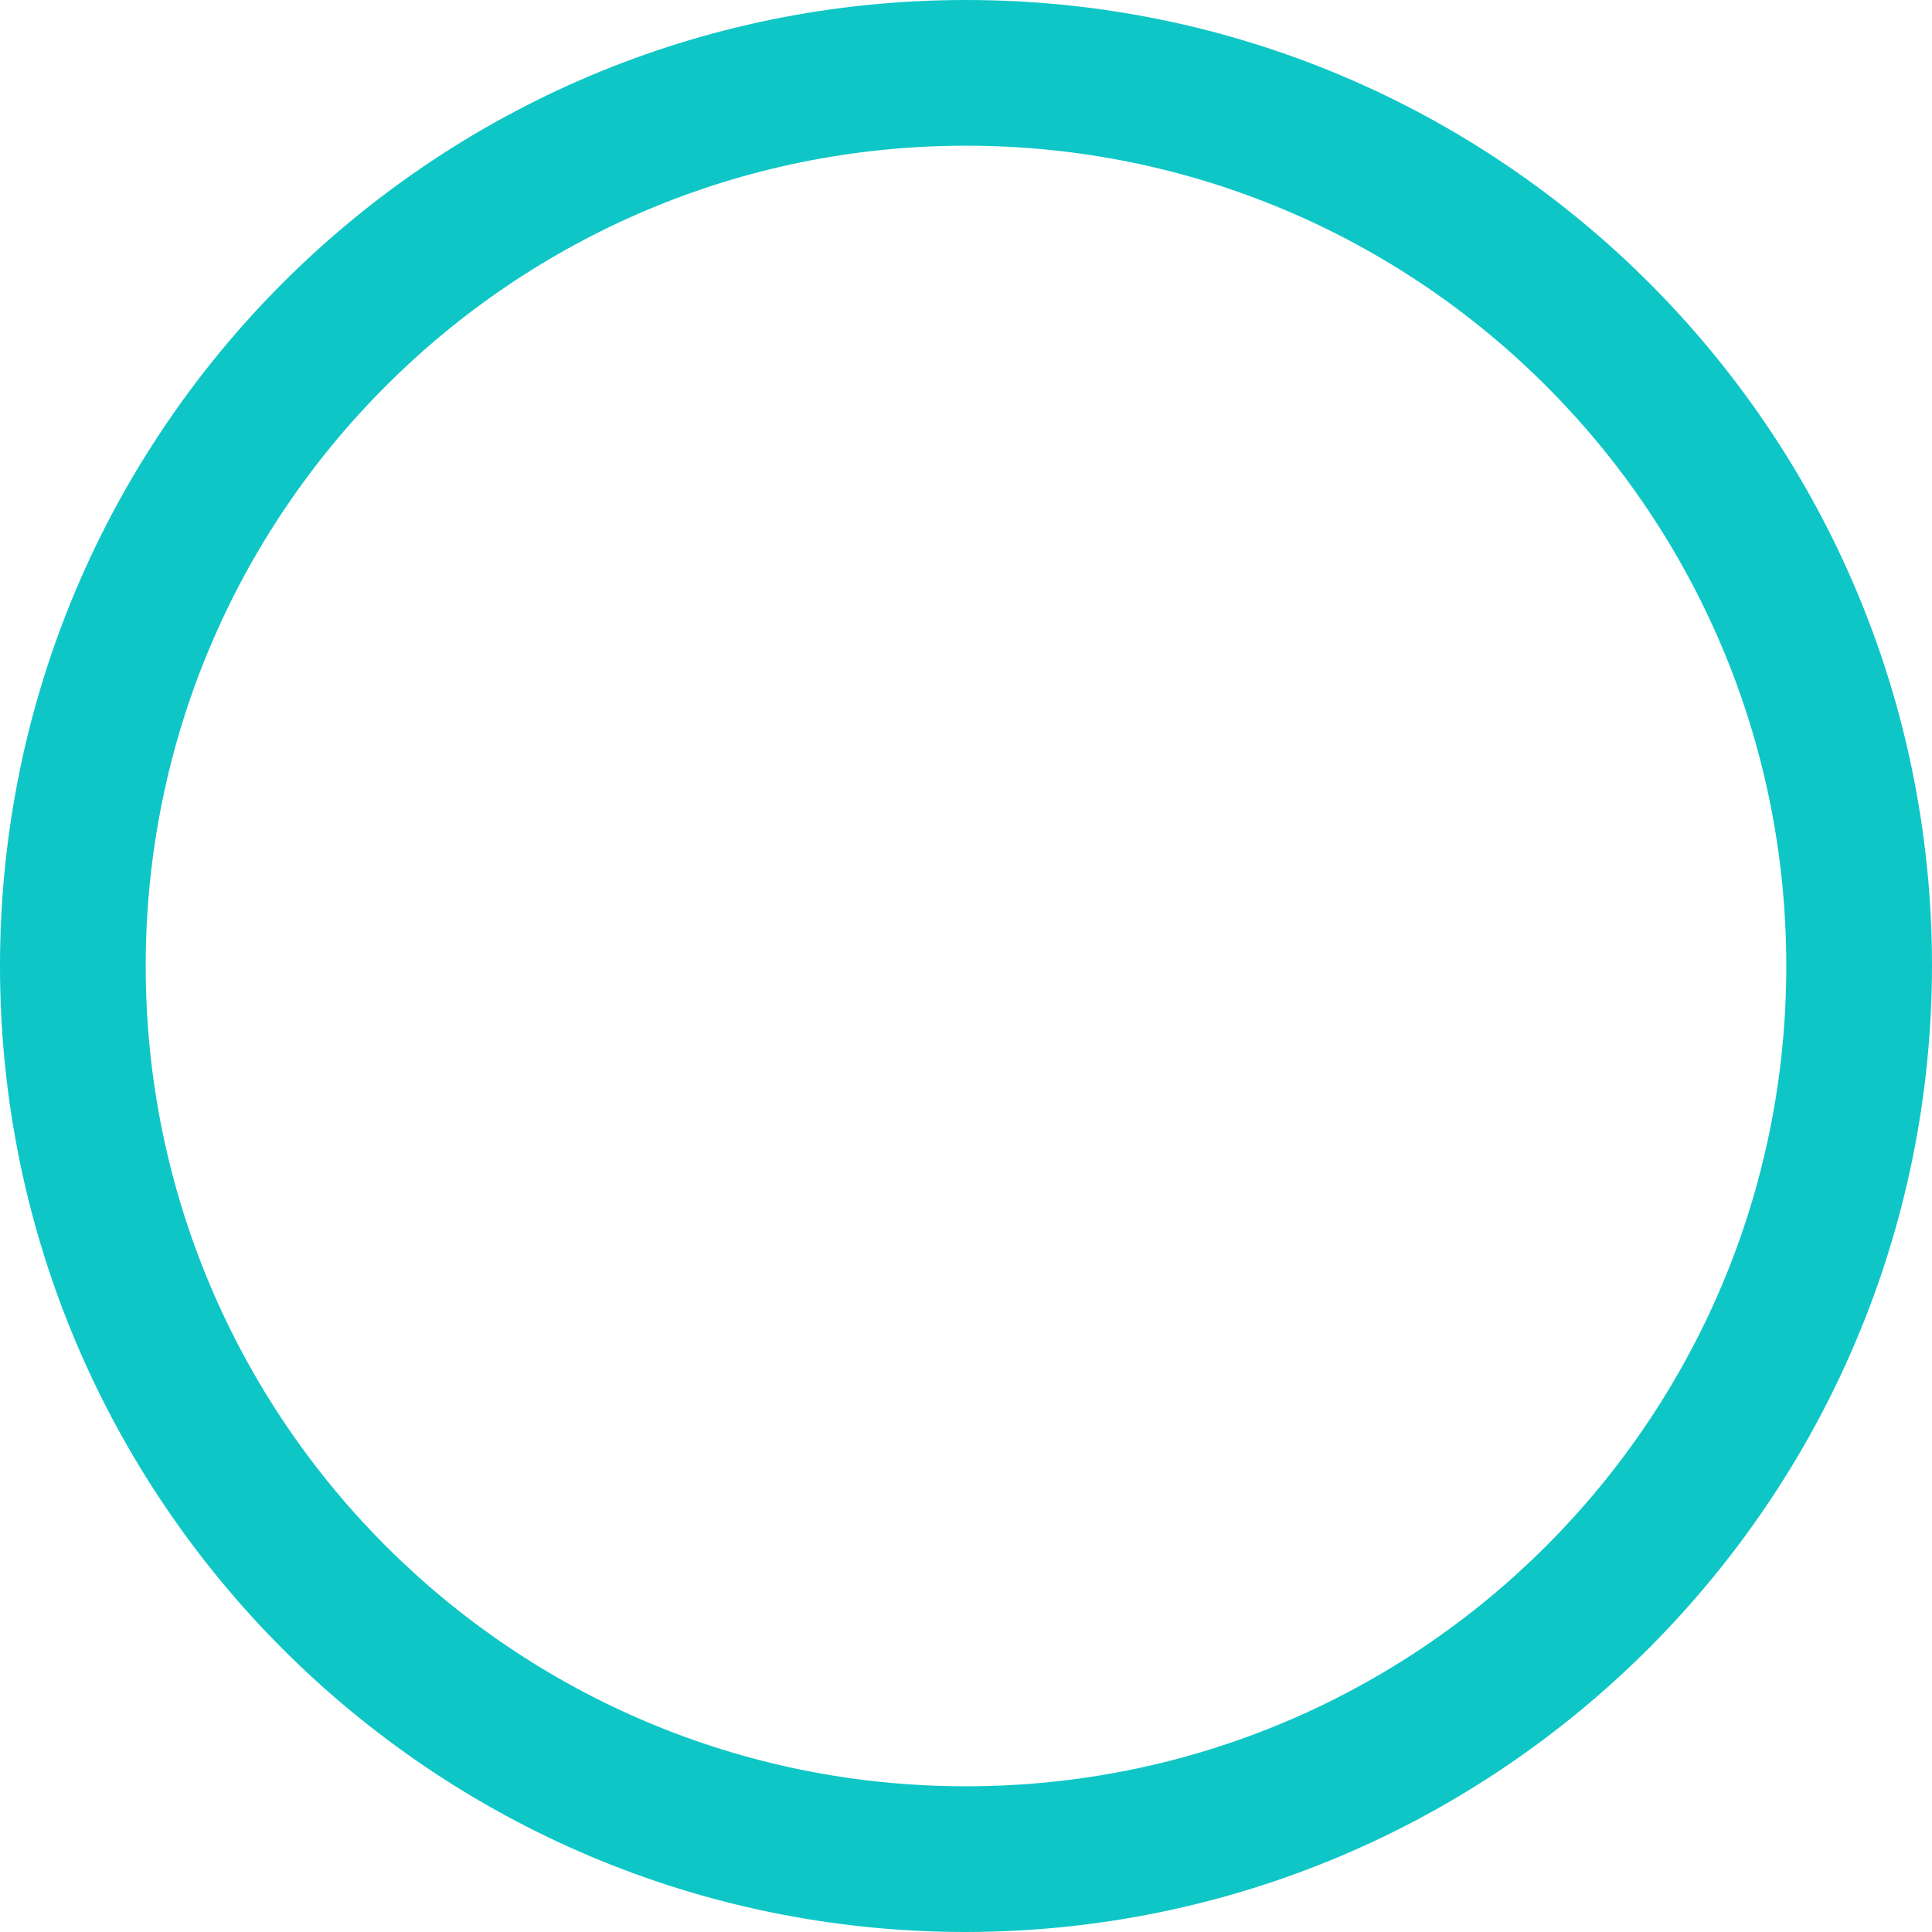 <?xml version="1.0" encoding="utf-8"?>
<!-- Generator: Adobe Illustrator 19.0.0, SVG Export Plug-In . SVG Version: 6.00 Build 0)  -->
<svg version="1.1" id="Calque_1" xmlns="http://www.w3.org/2000/svg" xmlns:xlink="http://www.w3.org/1999/xlink" x="0px" y="0px"
	 viewBox="-185 277 240 240" style="enable-background:new -185 277 240 240;" xml:space="preserve">
<style type="text/css">
	.st0{fill:#0FC6C6;}
</style>
<title>pictos_JRS</title>
<path class="st0" d="M-65,517c-66.3,0-120-53.7-120-120s53.7-120,120-120S55,330.7,55,397l0,0C54.9,463.2,1.2,516.9-65,517z
	 M-65,295.1c-56.3,0-101.9,45.6-101.9,101.9S-121.3,498.9-65,498.9S36.9,453.3,36.9,397c0,0,0,0,0,0C36.9,340.7-8.7,295.1-65,295.1
	L-65,295.1z"/>
</svg>
